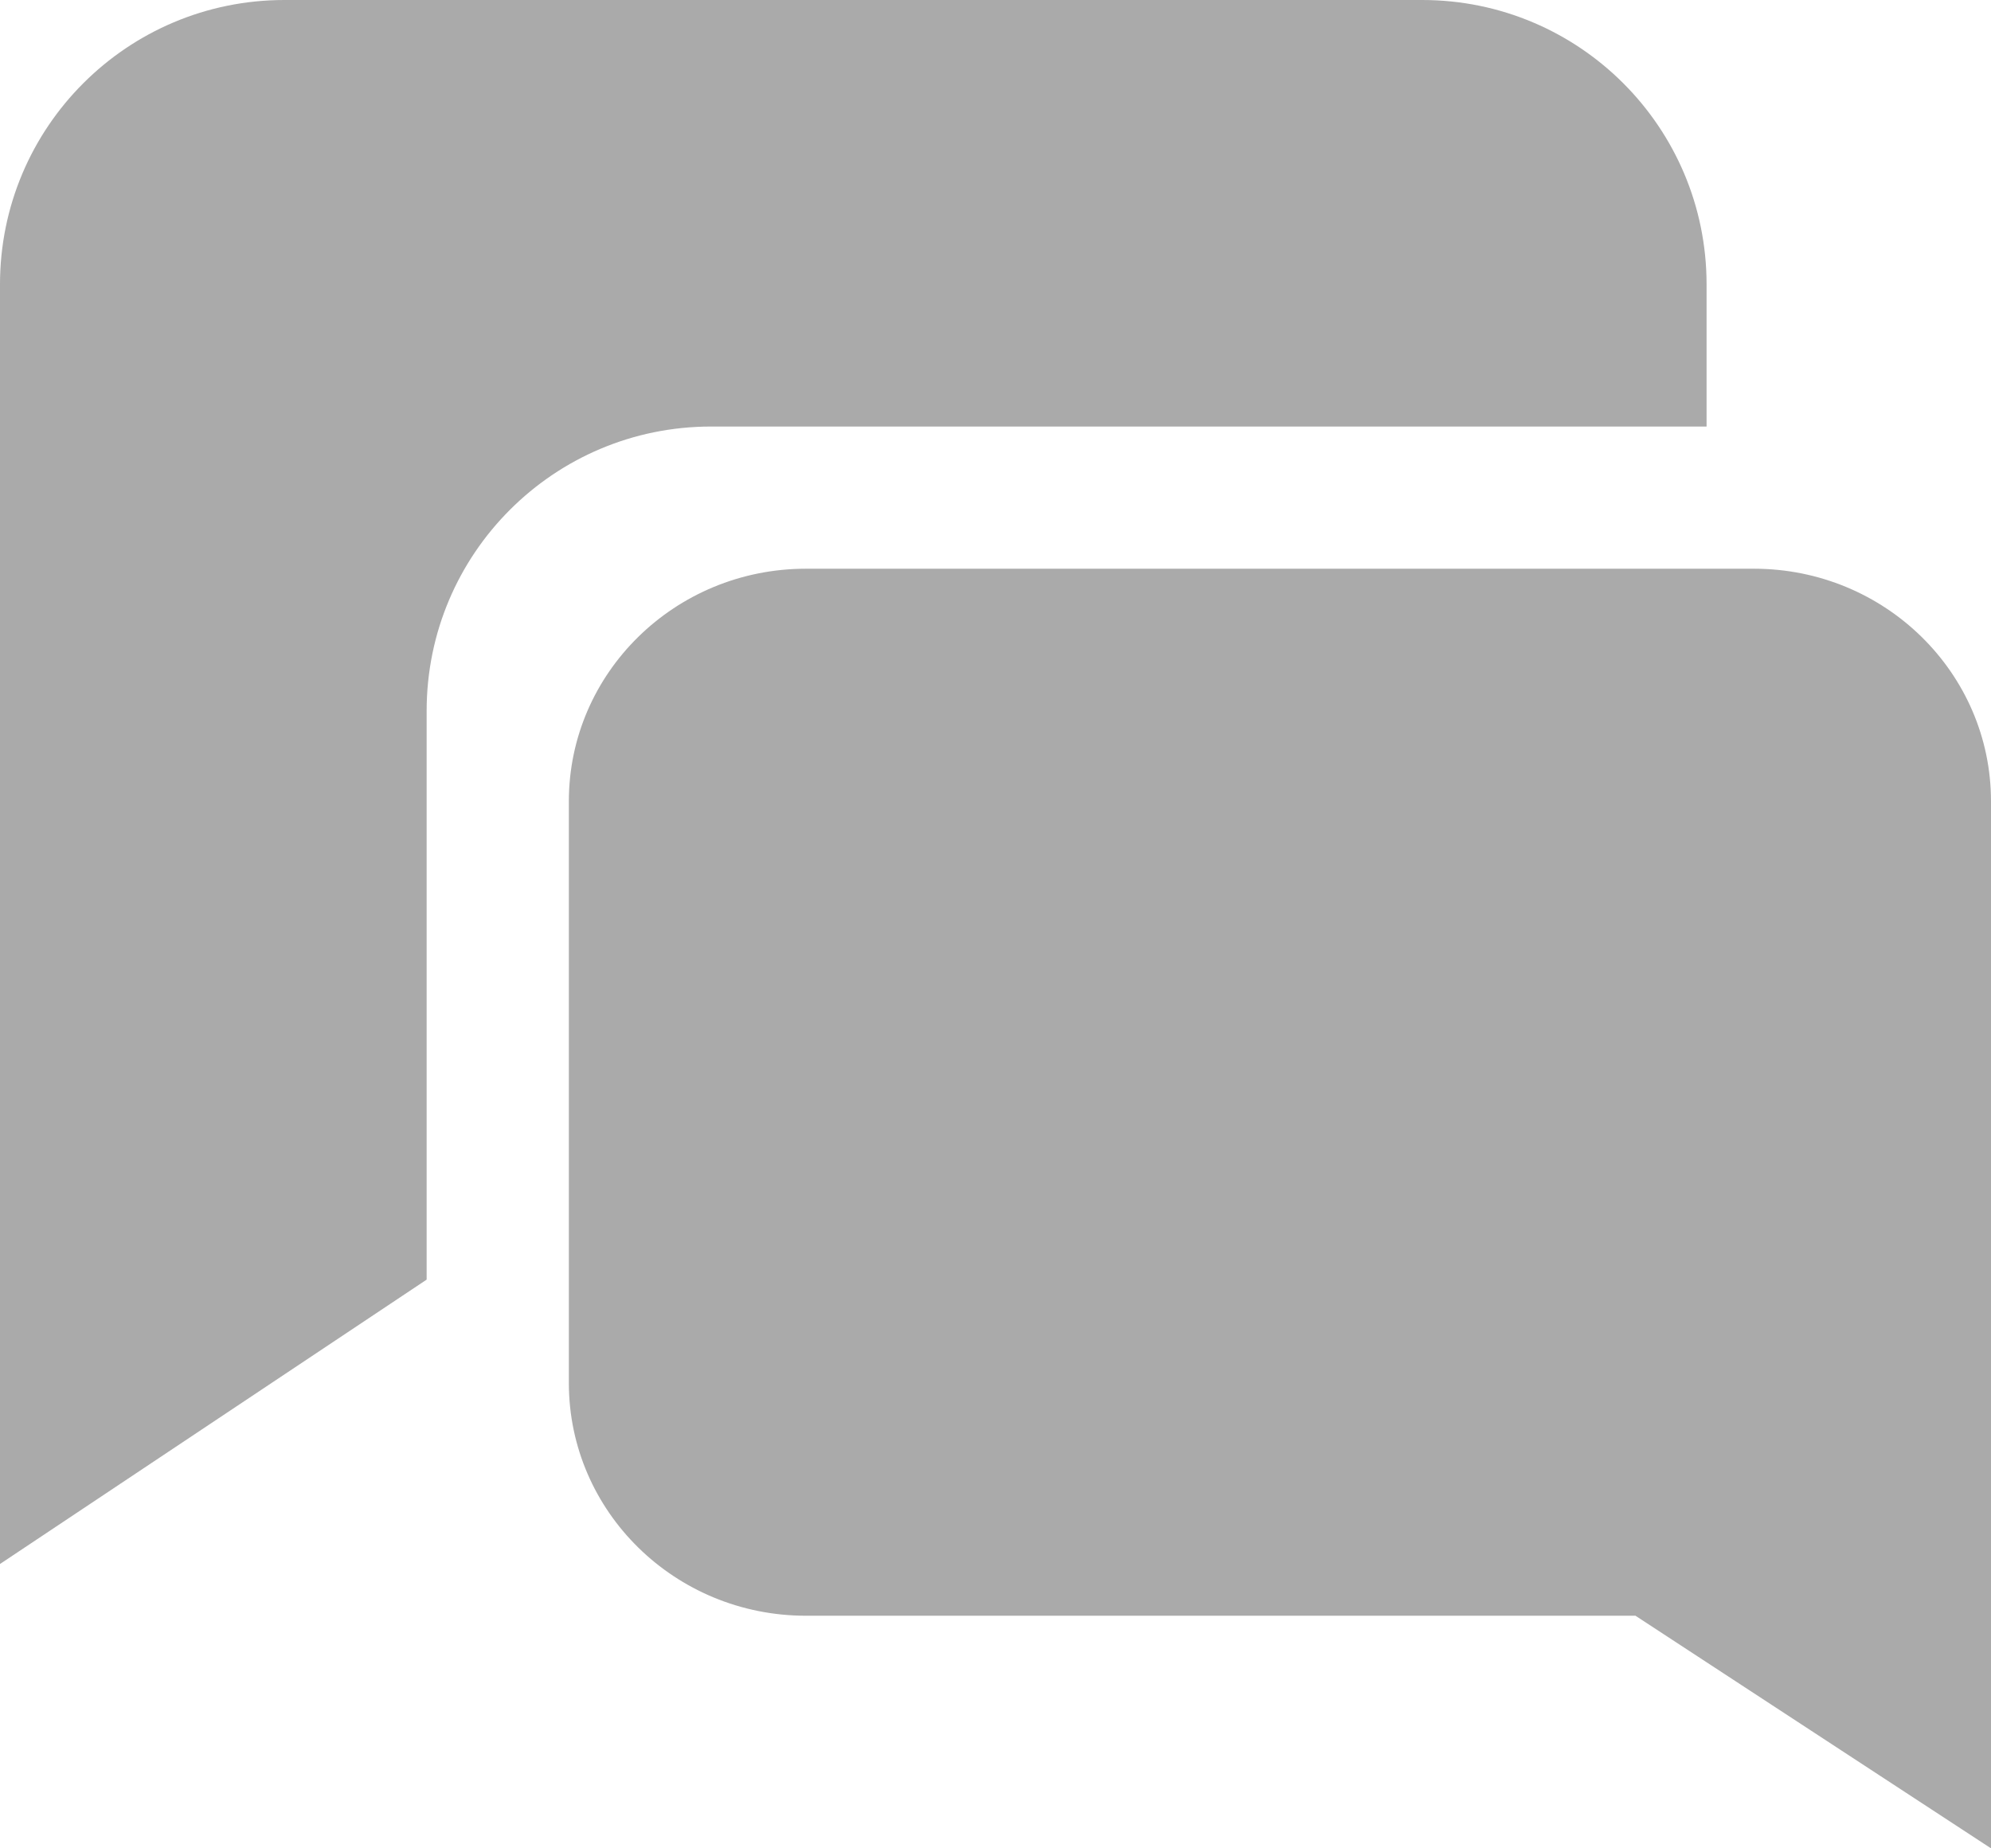 <svg width="14" height="13" viewBox="0 0 14 13" fill="none" xmlns="http://www.w3.org/2000/svg">
<path fill-rule="evenodd" clip-rule="evenodd" d="M0 2C0 0.895 0.895 0 2 0H10C11.105 0 12 0.895 12 2V3H5C3.895 3 3 3.895 3 5V9L0 11V2ZM12.333 4C13.254 4 14 4.733 14 5.636V13L11.5 11.364H5.667C4.746 11.364 4 10.631 4 9.727V5.636C4 4.733 4.746 4 5.667 4H12.333Z" fill="#AAAAAA"/>
</svg>
